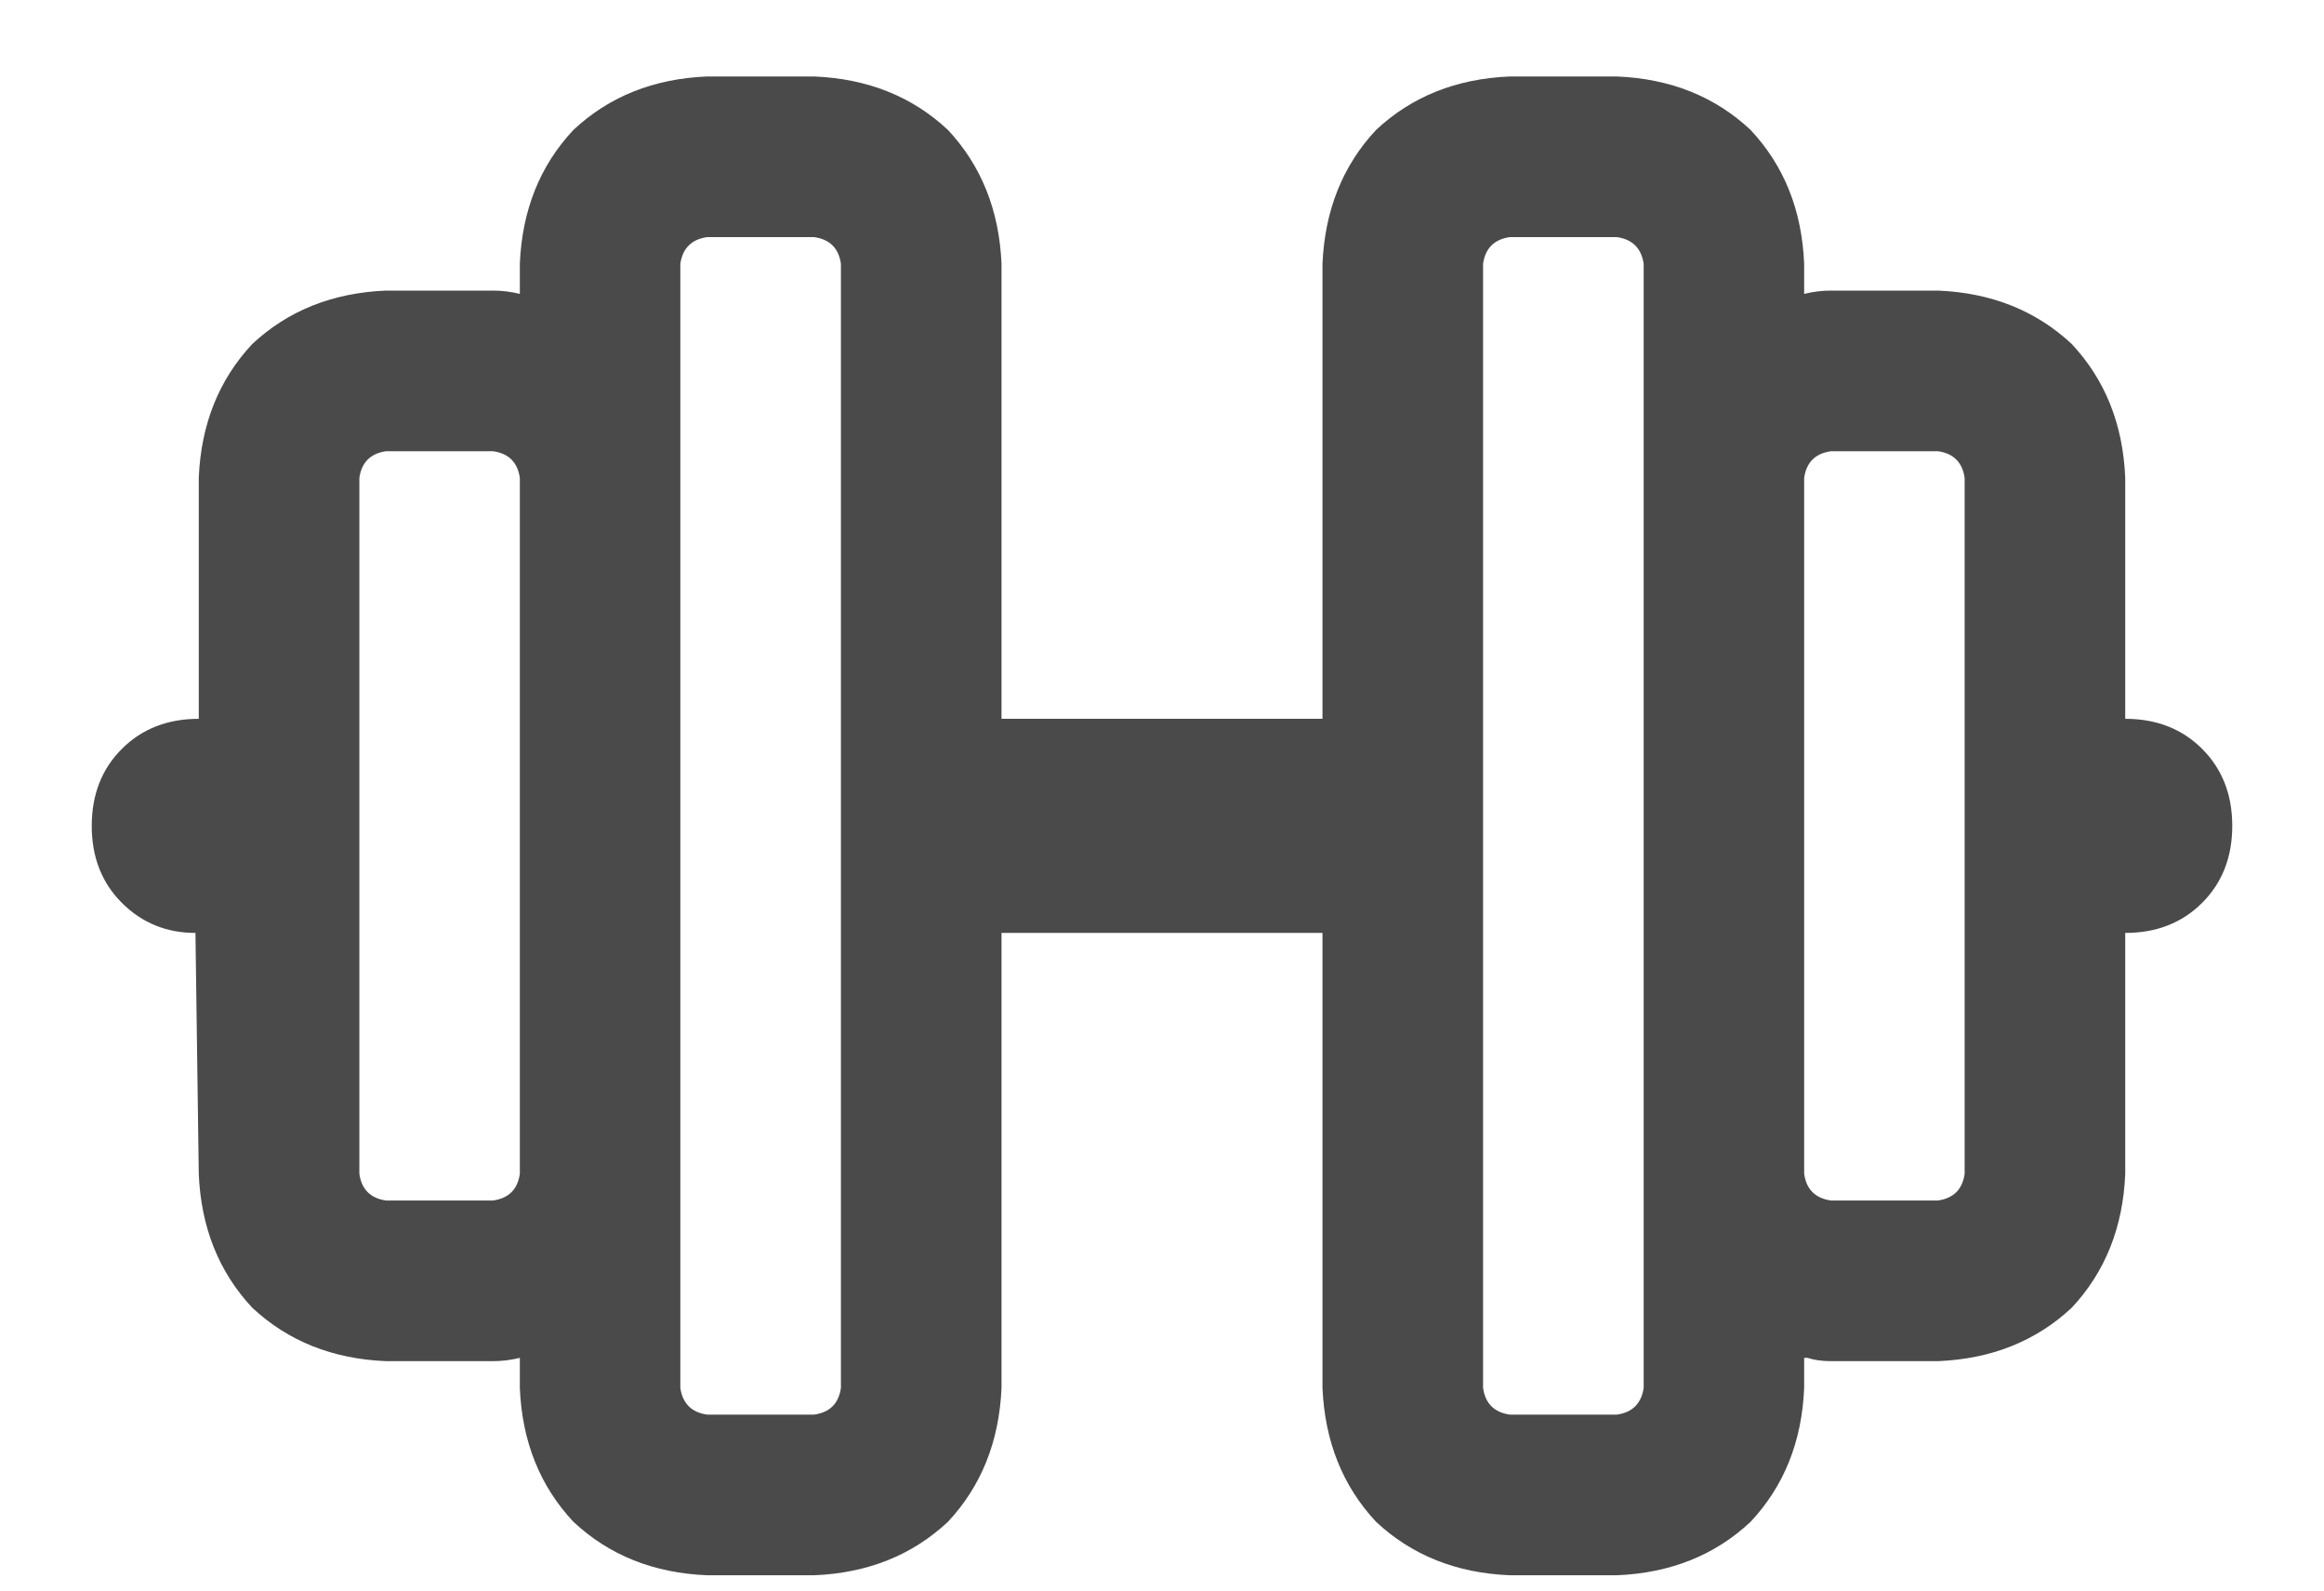 <svg width="19" height="13" viewBox="0 0 19 13" fill="none" xmlns="http://www.w3.org/2000/svg">
<path d="M17.375 5.875C17.63 5.875 17.84 5.957 18.004 6.121C18.168 6.285 18.25 6.495 18.25 6.75C18.25 7.005 18.168 7.215 18.004 7.379C17.84 7.543 17.63 7.625 17.375 7.625V9.594C17.357 10.031 17.211 10.396 16.938 10.688C16.646 10.961 16.281 11.107 15.844 11.125H14.969C14.896 11.125 14.832 11.116 14.777 11.098C14.759 11.098 14.75 11.098 14.75 11.098V11.344C14.732 11.781 14.586 12.146 14.312 12.438C14.021 12.711 13.656 12.857 13.219 12.875H12.344C11.906 12.857 11.542 12.711 11.25 12.438C10.977 12.146 10.831 11.781 10.812 11.344V7.625L8.188 7.625L8.188 11.344C8.169 11.781 8.023 12.146 7.75 12.438C7.458 12.711 7.094 12.857 6.656 12.875H5.781C5.344 12.857 4.979 12.711 4.688 12.438C4.414 12.146 4.268 11.781 4.25 11.344V11.098C4.177 11.116 4.104 11.125 4.031 11.125H3.156C2.719 11.107 2.354 10.961 2.062 10.688C1.789 10.396 1.643 10.031 1.625 9.594L1.598 7.625C1.361 7.625 1.16 7.543 0.996 7.379C0.832 7.215 0.75 7.005 0.75 6.75C0.75 6.495 0.832 6.285 0.996 6.121C1.16 5.957 1.37 5.875 1.625 5.875L1.625 3.906C1.643 3.469 1.789 3.104 2.062 2.812C2.354 2.539 2.719 2.393 3.156 2.375L4.031 2.375C4.104 2.375 4.177 2.384 4.25 2.402V2.156C4.268 1.719 4.414 1.354 4.688 1.062C4.979 0.789 5.344 0.643 5.781 0.625H6.656C7.094 0.643 7.458 0.789 7.75 1.062C8.023 1.354 8.169 1.719 8.188 2.156V5.875H10.812L10.812 2.156C10.831 1.719 10.977 1.354 11.25 1.062C11.542 0.789 11.906 0.643 12.344 0.625H13.219C13.656 0.643 14.021 0.789 14.312 1.062C14.586 1.354 14.732 1.719 14.75 2.156V2.402C14.823 2.384 14.896 2.375 14.969 2.375H15.844C16.281 2.393 16.646 2.539 16.938 2.812C17.211 3.104 17.357 3.469 17.375 3.906V5.875ZM4.031 9.812C4.159 9.794 4.232 9.721 4.25 9.594L4.25 3.906C4.232 3.779 4.159 3.706 4.031 3.688H3.156C3.029 3.706 2.956 3.779 2.938 3.906L2.938 9.594C2.956 9.721 3.029 9.794 3.156 9.812H4.031ZM6.875 11.344L6.875 2.156C6.857 2.029 6.784 1.956 6.656 1.938H5.781C5.654 1.956 5.581 2.029 5.562 2.156L5.562 11.344C5.581 11.471 5.654 11.544 5.781 11.562H6.656C6.784 11.544 6.857 11.471 6.875 11.344ZM13.438 11.344L13.438 2.156C13.419 2.029 13.346 1.956 13.219 1.938H12.344C12.216 1.956 12.143 2.029 12.125 2.156L12.125 11.344C12.143 11.471 12.216 11.544 12.344 11.562H13.219C13.346 11.544 13.419 11.471 13.438 11.344ZM16.062 9.594V3.906C16.044 3.779 15.971 3.706 15.844 3.688H14.969C14.841 3.706 14.768 3.779 14.75 3.906L14.75 9.594C14.768 9.721 14.841 9.794 14.969 9.812H15.844C15.971 9.794 16.044 9.721 16.062 9.594Z" fill="#4A4A4A"/>
</svg>

